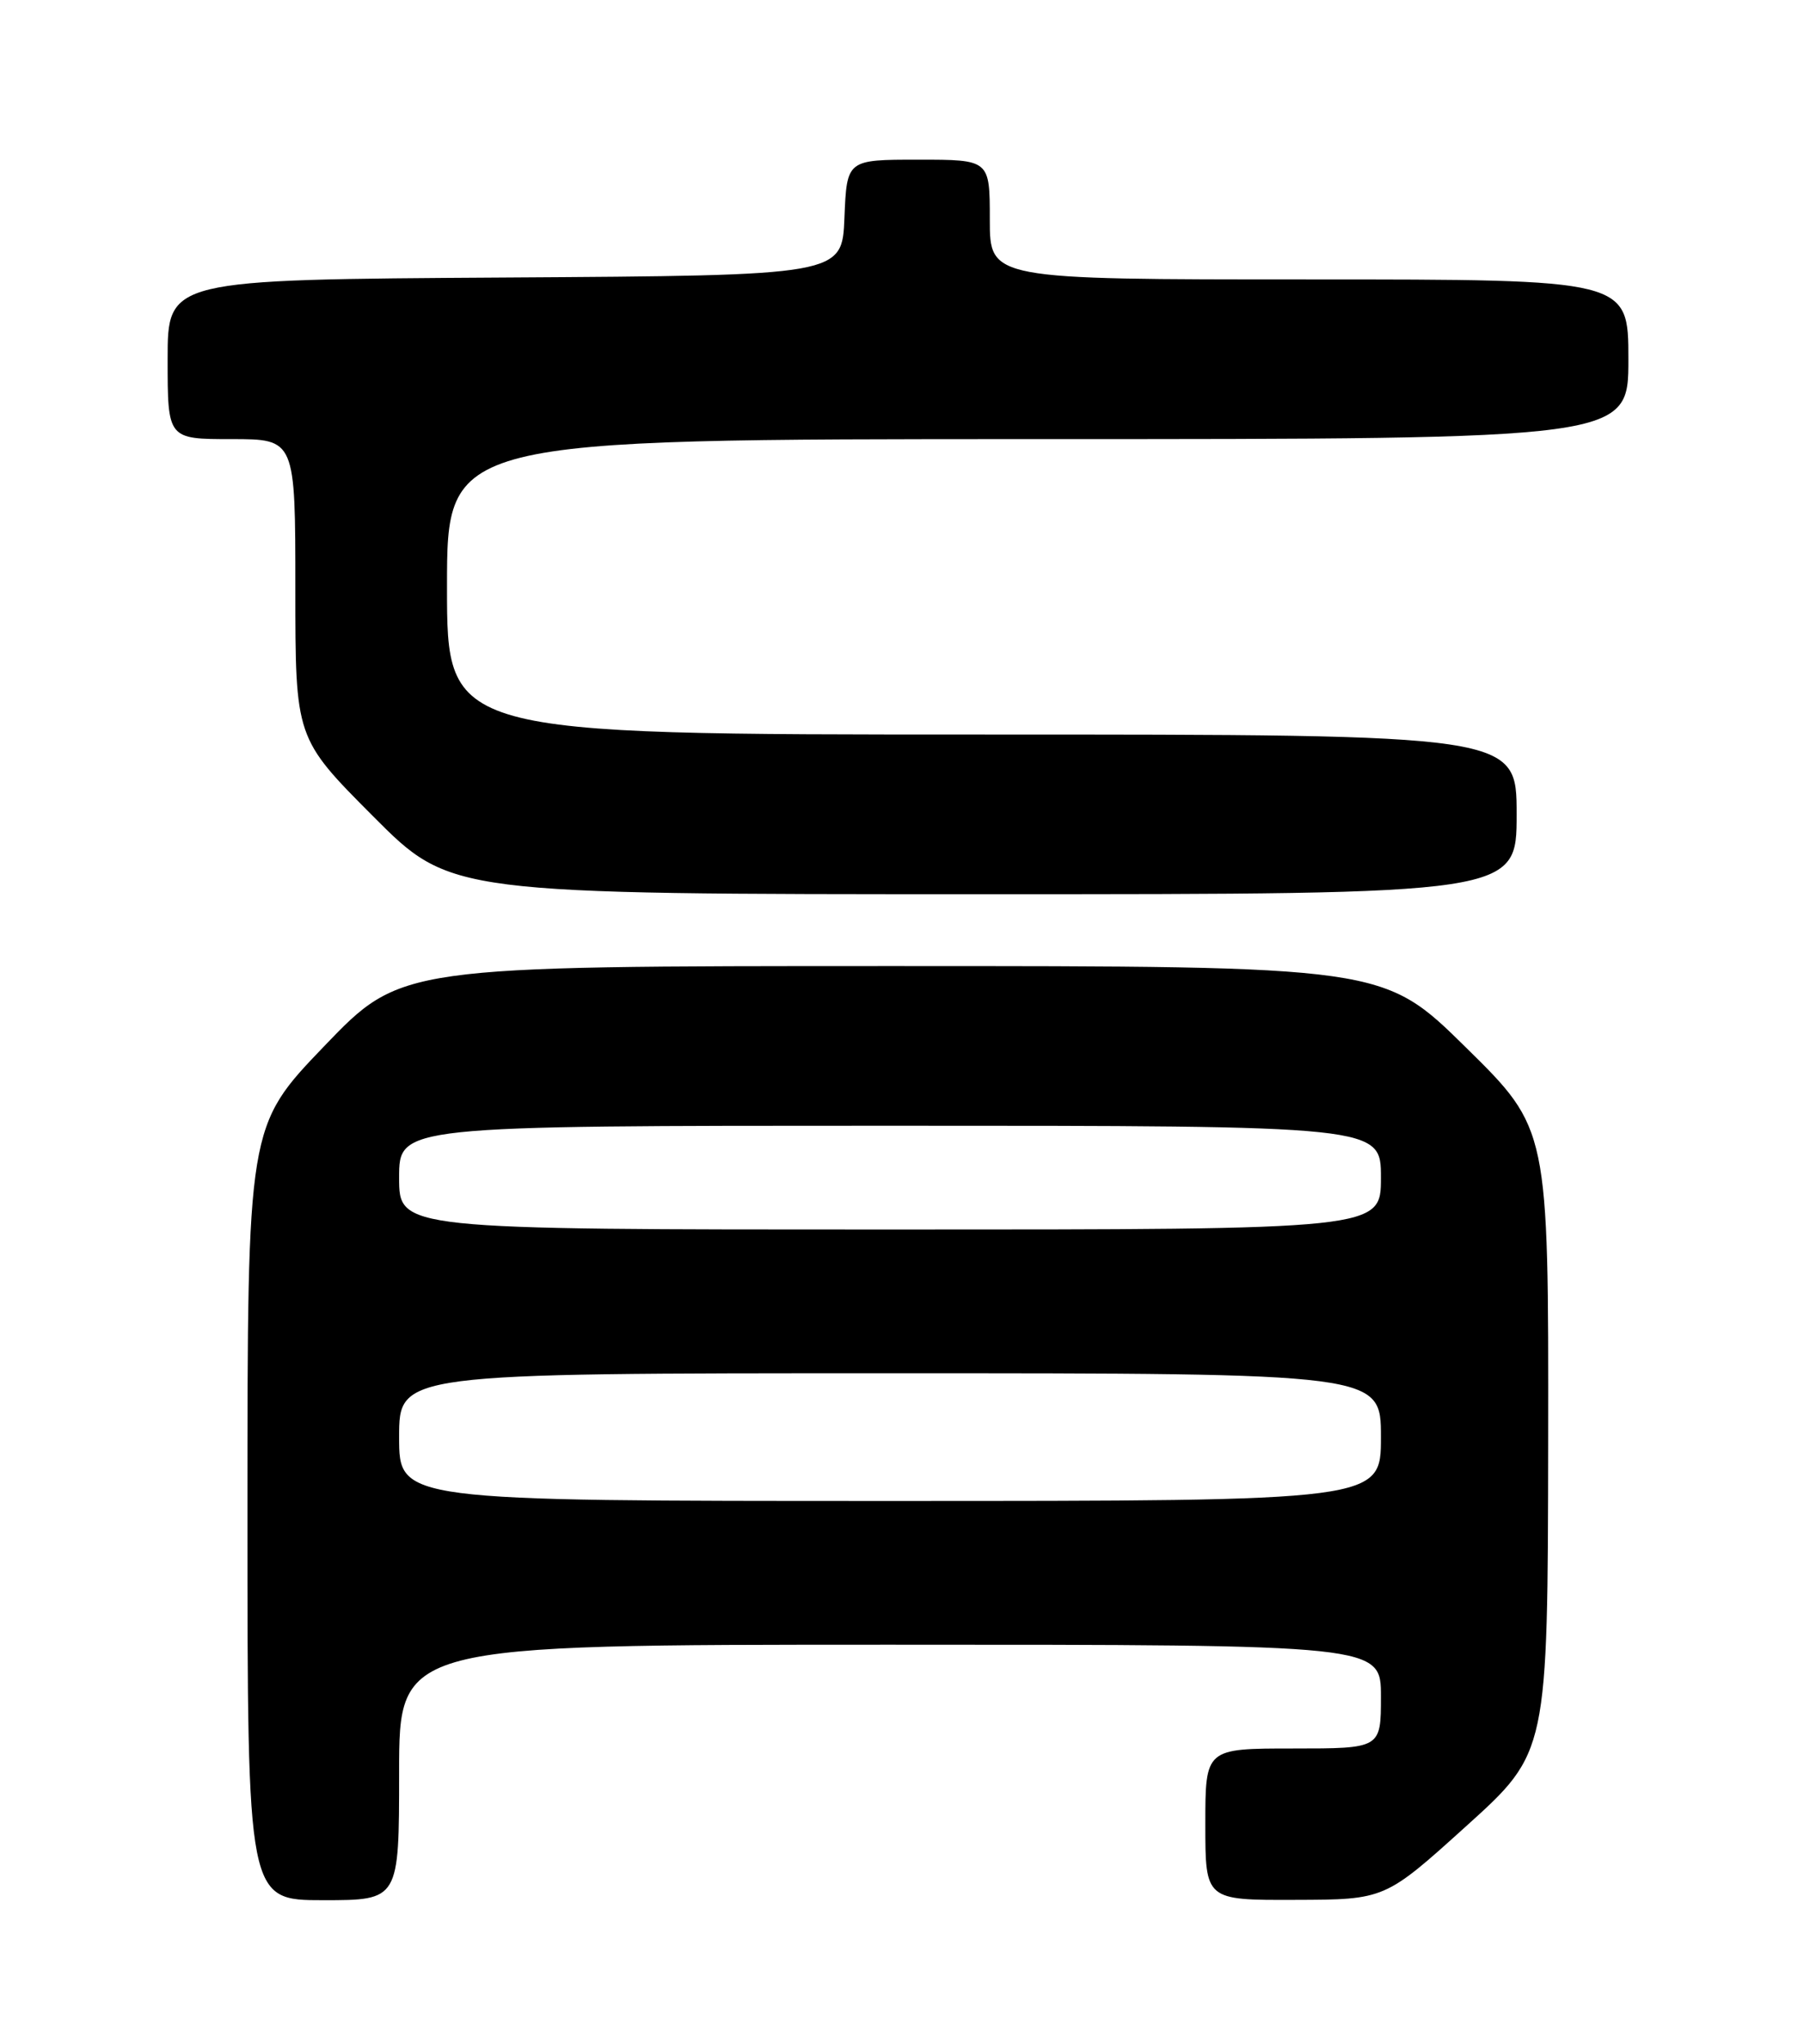 <?xml version="1.0" encoding="UTF-8" standalone="no"?>
<!DOCTYPE svg PUBLIC "-//W3C//DTD SVG 1.1//EN" "http://www.w3.org/Graphics/SVG/1.1/DTD/svg11.dtd" >
<svg xmlns="http://www.w3.org/2000/svg" xmlns:xlink="http://www.w3.org/1999/xlink" version="1.1" viewBox="0 0 226 256">
 <g >
 <path fill="currentColor"
d=" M 50.00 222.00 C 50.00 206.00 50.00 206.00 111.50 206.00 C 173.00 206.00 173.00 206.00 173.00 212.50 C 173.00 219.00 173.00 219.00 162.00 219.00 C 151.00 219.00 151.00 219.00 151.00 228.50 C 151.00 238.00 151.00 238.00 162.25 237.96 C 173.50 237.93 173.50 237.93 183.70 228.71 C 193.90 219.50 193.90 219.50 193.95 180.44 C 194.00 141.38 194.00 141.38 183.64 131.19 C 173.29 121.00 173.29 121.00 111.77 121.00 C 50.25 121.00 50.25 121.00 40.62 131.03 C 31.00 141.05 31.00 141.05 31.00 189.53 C 31.00 238.00 31.00 238.00 40.50 238.00 C 50.00 238.00 50.00 238.00 50.00 222.00 Z  M 190.00 102.00 C 190.00 92.00 190.00 92.00 123.00 92.00 C 56.00 92.00 56.00 92.00 56.00 73.50 C 56.00 55.00 56.00 55.00 130.00 55.00 C 204.00 55.00 204.00 55.00 204.00 45.00 C 204.00 35.00 204.00 35.00 164.00 35.00 C 124.00 35.00 124.00 35.00 124.00 27.50 C 124.00 20.00 124.00 20.00 115.04 20.00 C 106.09 20.00 106.09 20.00 105.79 27.25 C 105.50 34.50 105.50 34.50 63.25 34.76 C 21.00 35.02 21.00 35.02 21.00 45.01 C 21.00 55.00 21.00 55.00 29.00 55.00 C 37.00 55.00 37.00 55.00 37.00 73.73 C 37.00 92.46 37.00 92.46 46.73 102.23 C 56.46 112.00 56.46 112.00 123.23 112.00 C 190.00 112.00 190.00 112.00 190.00 102.00 Z  M 50.00 180.00 C 50.00 172.00 50.00 172.00 111.50 172.00 C 173.00 172.00 173.00 172.00 173.00 180.00 C 173.00 188.00 173.00 188.00 111.50 188.00 C 50.00 188.00 50.00 188.00 50.00 180.00 Z  M 50.00 147.50 C 50.00 141.00 50.00 141.00 111.50 141.00 C 173.00 141.00 173.00 141.00 173.00 147.50 C 173.00 154.00 173.00 154.00 111.50 154.00 C 50.00 154.00 50.00 154.00 50.00 147.50 Z "/>
</g>
</svg>